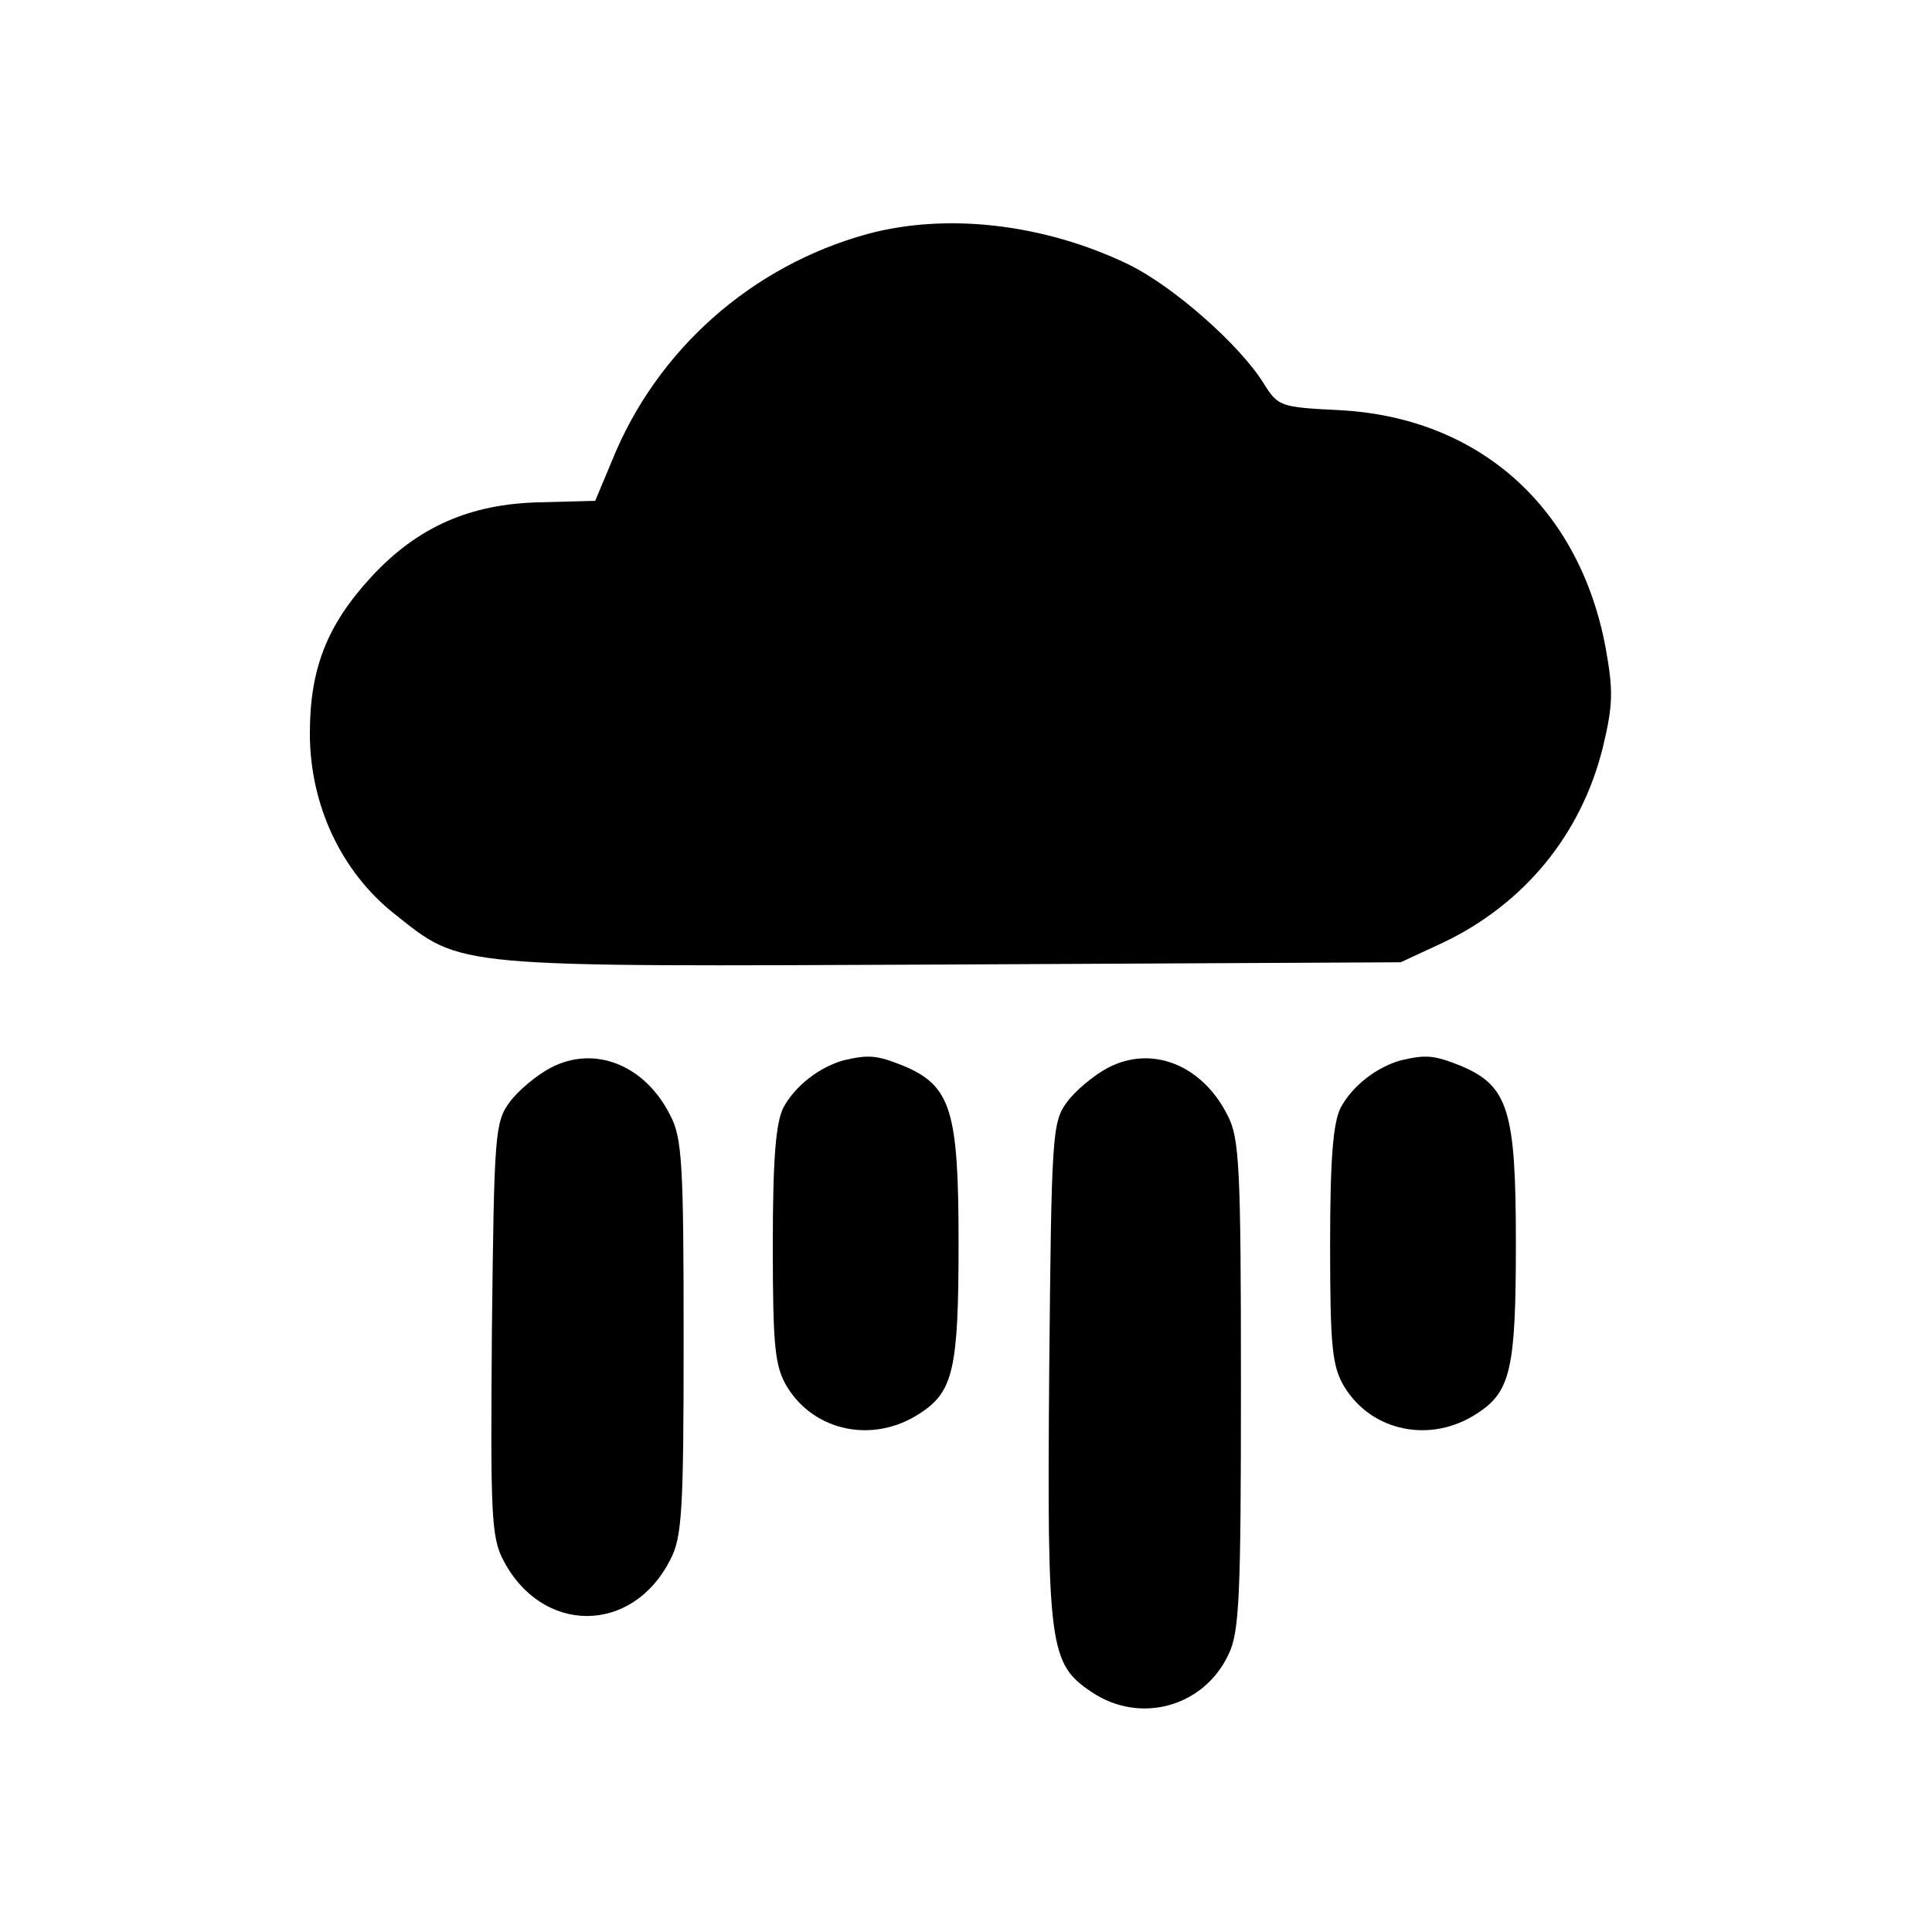 <?xml version="1.0" standalone="no"?>
<!DOCTYPE svg PUBLIC "-//W3C//DTD SVG 20010904//EN"
 "http://www.w3.org/TR/2001/REC-SVG-20010904/DTD/svg10.dtd">
<svg version="1.0" xmlns="http://www.w3.org/2000/svg"
 width="260pt" height="260pt" viewBox="0 0 260 260"
 preserveAspectRatio="xMidYMid meet">
<g transform="translate(0,260) scale(0.1,-0.1)"
fill="#000000" stroke="none">
<path d="M1167 2285 c-156 -43 -283 -156 -343 -304 l-23 -55 -75 -2 c-93 -2
-164 -33 -226 -100 -60 -65 -83 -124 -83 -211 0 -96 42 -186 114 -243 92 -73
73 -71 750 -68 l604 3 56 26 c110 52 187 146 216 263 14 58 14 77 4 133 -35
190 -170 311 -358 321 -81 4 -83 5 -103 37 -32 51 -120 129 -181 159 -114 55
-245 70 -352 41z"/>
<path d="M741 1163 c-19 -10 -44 -31 -55 -46 -20 -27 -21 -43 -24 -305 -2
-249 -1 -280 15 -311 52 -101 174 -101 225 0 16 30 18 66 18 299 0 233 -2 269
-18 299 -34 68 -102 95 -161 64z"/>
<path d="M1135 1173 c-32 -9 -65 -34 -81 -64 -10 -21 -14 -68 -14 -186 0 -137
3 -162 19 -189 37 -61 117 -77 179 -36 45 29 52 60 52 229 0 179 -10 212 -75
239 -35 14 -46 15 -80 7z"/>
<path d="M1491 1163 c-19 -10 -44 -31 -55 -46 -20 -27 -21 -43 -24 -361 -3
-372 0 -395 57 -433 65 -44 151 -20 184 50 15 30 17 77 17 364 0 292 -2 332
-18 362 -34 68 -102 95 -161 64z"/>
<path d="M1885 1173 c-32 -9 -65 -34 -81 -64 -10 -21 -14 -68 -14 -186 0 -137
3 -162 19 -189 37 -61 117 -77 179 -36 45 29 52 60 52 229 0 179 -10 212 -75
239 -35 14 -46 15 -80 7z"/>
</g>
</svg>
